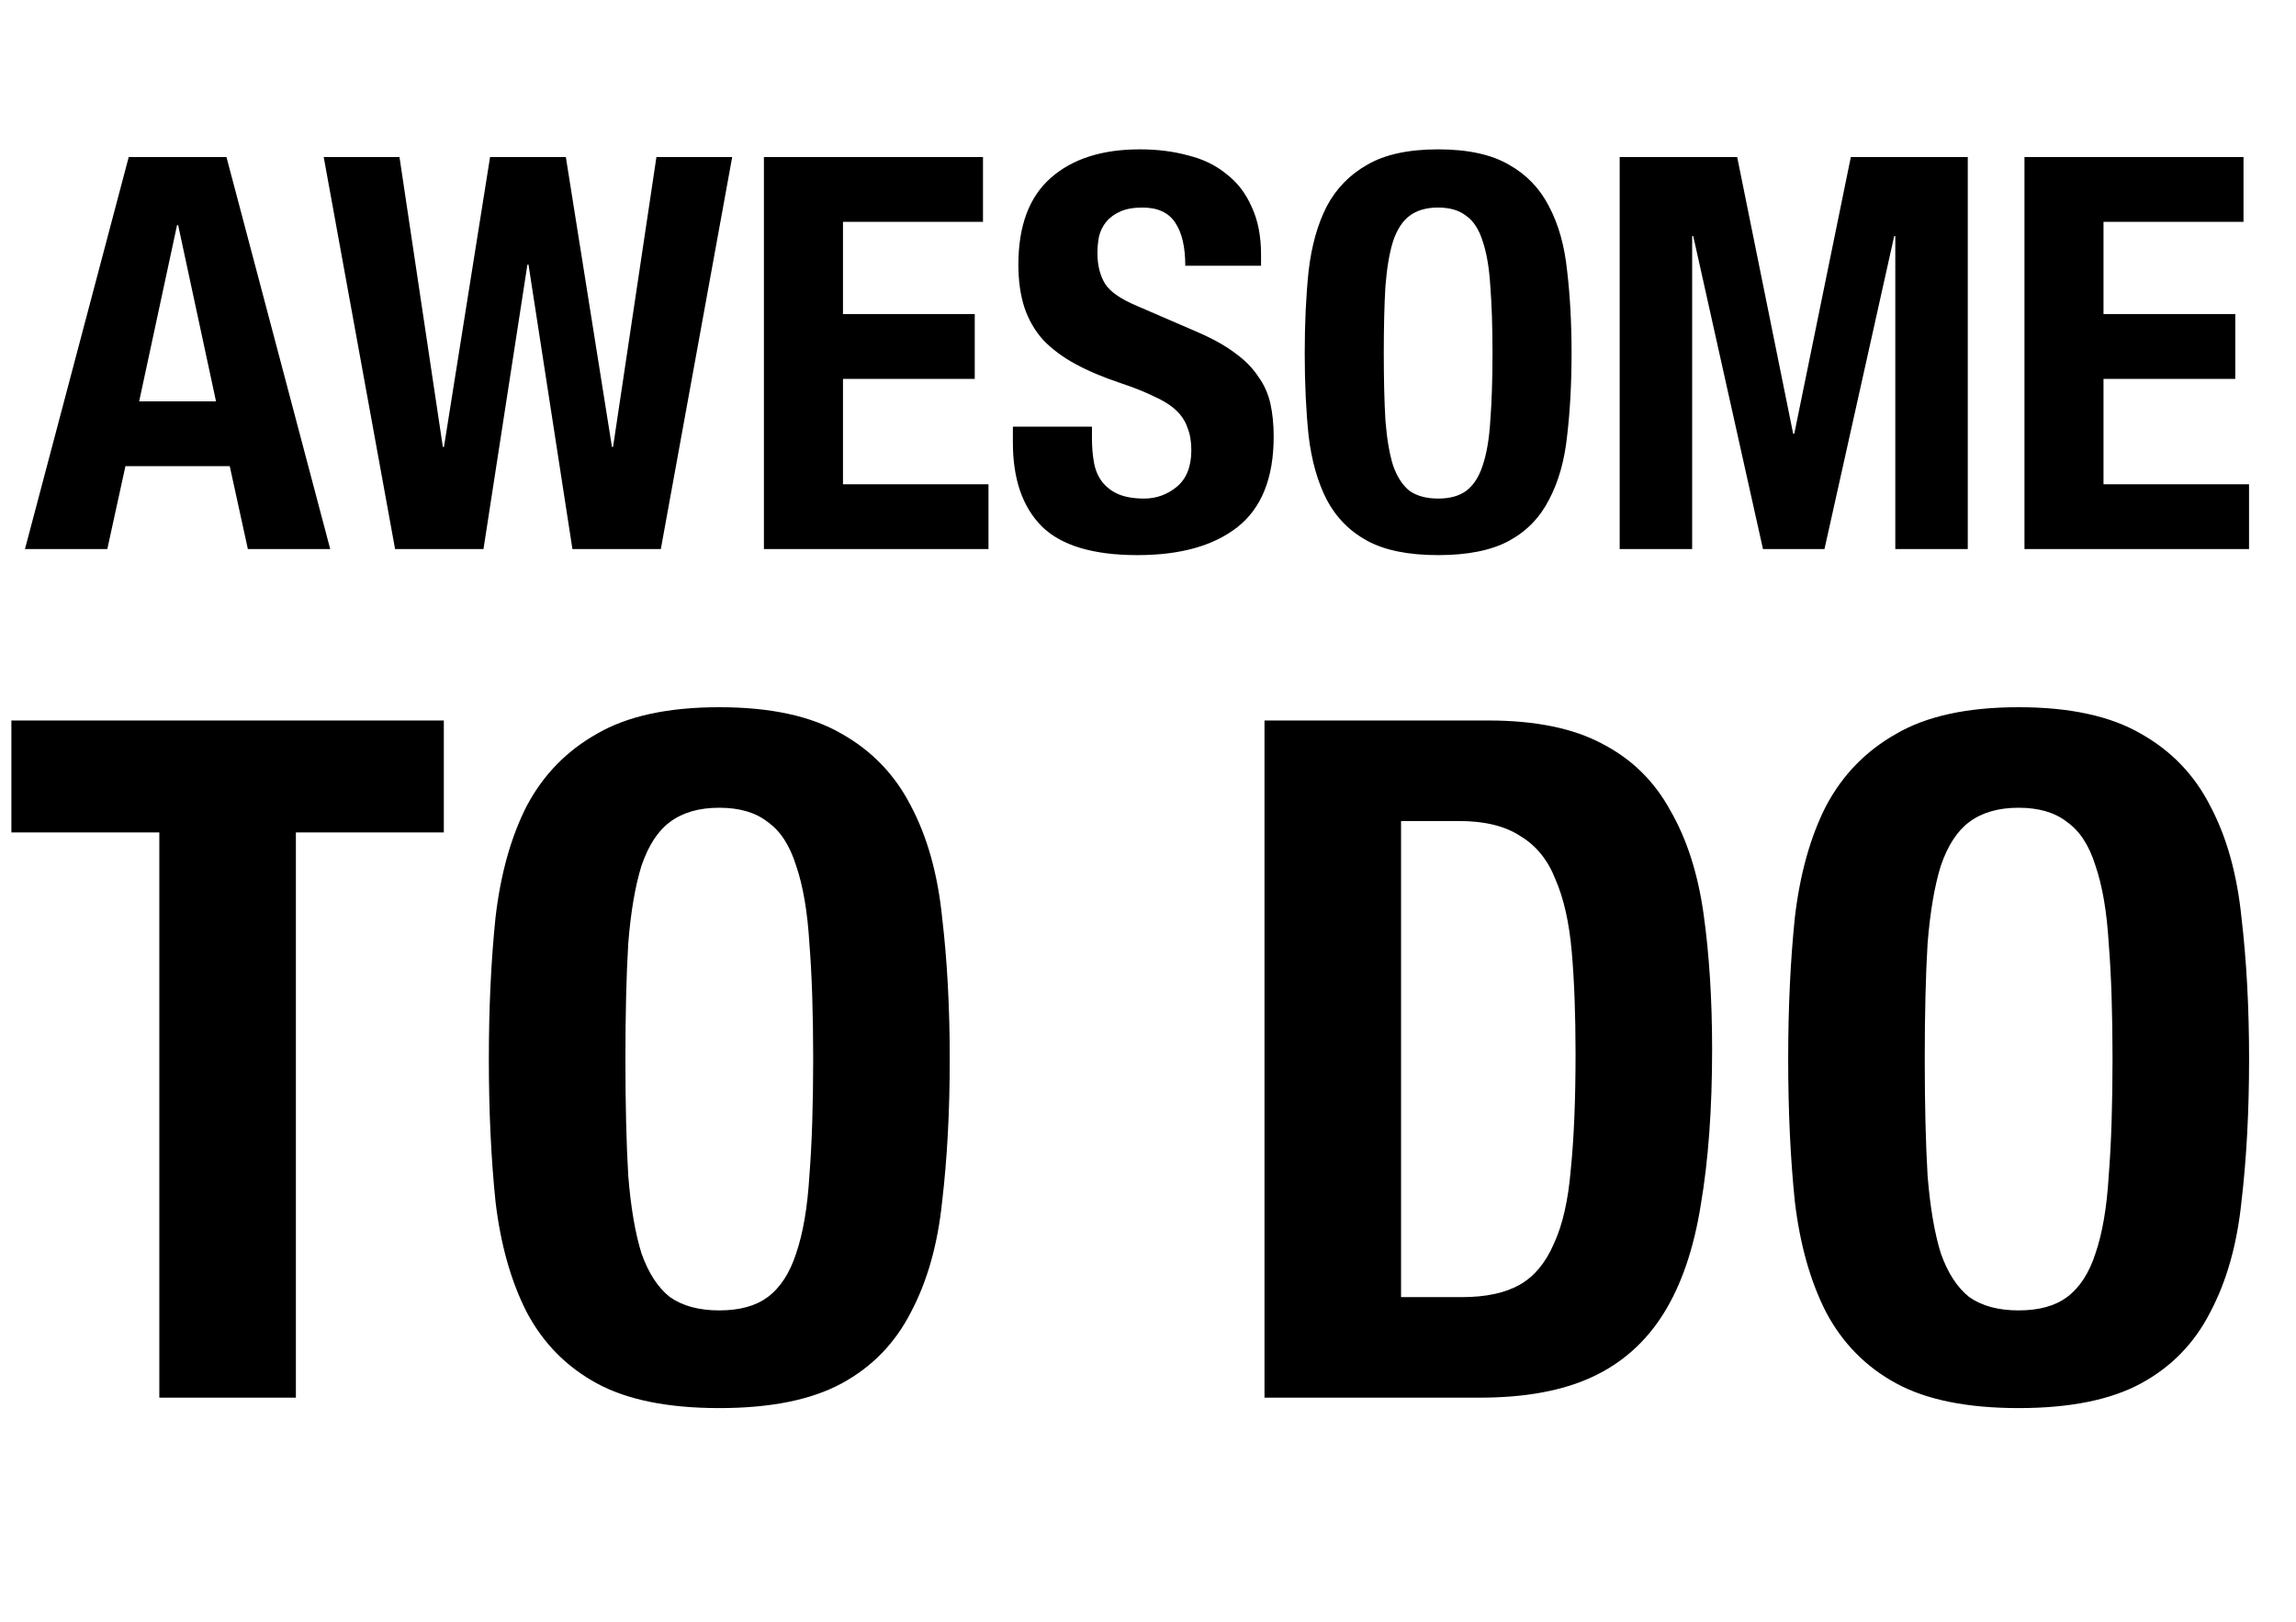 <svg width="92" height="65" viewBox="0 0 92 65" fill="none" xmlns="http://www.w3.org/2000/svg">
<path d="M17.784 28.868H0.456V33.352H6.384V56H11.856V33.352H17.784V28.868ZM25.06 42.434C25.06 40.61 25.098 39.065 25.174 37.798C25.275 36.531 25.453 35.493 25.706 34.682C25.985 33.871 26.364 33.289 26.846 32.934C27.352 32.554 28.011 32.364 28.822 32.364C29.633 32.364 30.279 32.554 30.76 32.934C31.267 33.289 31.646 33.871 31.9 34.682C32.178 35.493 32.356 36.531 32.432 37.798C32.533 39.065 32.584 40.61 32.584 42.434C32.584 44.258 32.533 45.816 32.432 47.108C32.356 48.375 32.178 49.413 31.9 50.224C31.646 51.009 31.267 51.592 30.76 51.972C30.279 52.327 29.633 52.504 28.822 52.504C28.011 52.504 27.352 52.327 26.846 51.972C26.364 51.592 25.985 51.009 25.706 50.224C25.453 49.413 25.275 48.375 25.174 47.108C25.098 45.816 25.06 44.258 25.06 42.434ZM19.588 42.434C19.588 44.511 19.677 46.411 19.854 48.134C20.056 49.857 20.474 51.339 21.108 52.58C21.767 53.821 22.704 54.771 23.92 55.43C25.136 56.089 26.77 56.418 28.822 56.418C30.874 56.418 32.508 56.089 33.724 55.43C34.94 54.771 35.864 53.821 36.498 52.58C37.157 51.339 37.575 49.857 37.752 48.134C37.955 46.411 38.056 44.511 38.056 42.434C38.056 40.382 37.955 38.495 37.752 36.772C37.575 35.024 37.157 33.529 36.498 32.288C35.864 31.047 34.94 30.084 33.724 29.4C32.508 28.691 30.874 28.336 28.822 28.336C26.77 28.336 25.136 28.691 23.92 29.4C22.704 30.084 21.767 31.047 21.108 32.288C20.474 33.529 20.056 35.024 19.854 36.772C19.677 38.495 19.588 40.382 19.588 42.434ZM56.14 51.972V32.896H58.458C59.497 32.896 60.32 33.099 60.928 33.504C61.561 33.884 62.03 34.467 62.334 35.252C62.663 36.012 62.879 36.975 62.98 38.14C63.081 39.305 63.132 40.661 63.132 42.206C63.132 44.055 63.069 45.601 62.942 46.842C62.841 48.083 62.613 49.084 62.258 49.844C61.929 50.604 61.473 51.149 60.89 51.478C60.307 51.807 59.535 51.972 58.572 51.972H56.14ZM50.668 28.868V56H59.294C61.118 56 62.625 55.721 63.816 55.164C65.007 54.607 65.957 53.758 66.666 52.618C67.375 51.478 67.869 50.034 68.148 48.286C68.452 46.513 68.604 44.435 68.604 42.054C68.604 40.053 68.49 38.241 68.262 36.62C68.034 34.999 67.591 33.618 66.932 32.478C66.299 31.313 65.399 30.426 64.234 29.818C63.069 29.185 61.536 28.868 59.636 28.868H50.668ZM77.124 42.434C77.124 40.61 77.162 39.065 77.238 37.798C77.34 36.531 77.517 35.493 77.77 34.682C78.049 33.871 78.429 33.289 78.91 32.934C79.417 32.554 80.076 32.364 80.886 32.364C81.697 32.364 82.343 32.554 82.824 32.934C83.331 33.289 83.711 33.871 83.964 34.682C84.243 35.493 84.42 36.531 84.496 37.798C84.598 39.065 84.648 40.61 84.648 42.434C84.648 44.258 84.598 45.816 84.496 47.108C84.42 48.375 84.243 49.413 83.964 50.224C83.711 51.009 83.331 51.592 82.824 51.972C82.343 52.327 81.697 52.504 80.886 52.504C80.076 52.504 79.417 52.327 78.91 51.972C78.429 51.592 78.049 51.009 77.77 50.224C77.517 49.413 77.34 48.375 77.238 47.108C77.162 45.816 77.124 44.258 77.124 42.434ZM71.652 42.434C71.652 44.511 71.741 46.411 71.918 48.134C72.121 49.857 72.539 51.339 73.172 52.58C73.831 53.821 74.768 54.771 75.984 55.43C77.2 56.089 78.834 56.418 80.886 56.418C82.938 56.418 84.572 56.089 85.788 55.43C87.004 54.771 87.929 53.821 88.562 52.58C89.221 51.339 89.639 49.857 89.816 48.134C90.019 46.411 90.12 44.511 90.12 42.434C90.12 40.382 90.019 38.495 89.816 36.772C89.639 35.024 89.221 33.529 88.562 32.288C87.929 31.047 87.004 30.084 85.788 29.4C84.572 28.691 82.938 28.336 80.886 28.336C78.834 28.336 77.2 28.691 75.984 29.4C74.768 30.084 73.831 31.047 73.172 32.288C72.539 33.529 72.121 35.024 71.918 36.772C71.741 38.495 71.652 40.382 71.652 42.434Z" fill="#000000"/>
<path d="M8.656 16.082L7.138 9.02H7.094L5.576 16.082H8.656ZM9.074 6.292L13.232 22H9.932L9.206 18.678H5.026L4.3 22H1L5.158 6.292H9.074ZM12.971 6.292L15.831 22H19.373L21.133 10.604H21.177L22.937 22H26.479L29.339 6.292H26.303L24.565 17.908H24.521L22.673 6.292H19.637L17.789 17.908H17.745L16.007 6.292H12.971ZM39.388 6.292H30.61V22H39.608V19.404H33.778V15.18H39.058V12.584H33.778V8.888H39.388V6.292ZM43.754 17.094H40.586V17.732C40.586 19.184 40.967 20.299 41.73 21.076C42.507 21.853 43.79 22.242 45.58 22.242C47.296 22.242 48.63 21.868 49.584 21.12C50.552 20.357 51.036 19.147 51.036 17.49C51.036 17.006 50.992 16.566 50.904 16.17C50.816 15.774 50.654 15.415 50.42 15.092C50.2 14.755 49.899 14.447 49.518 14.168C49.136 13.875 48.645 13.596 48.044 13.332L45.602 12.276C44.927 11.997 44.487 11.697 44.282 11.374C44.076 11.037 43.974 10.626 43.974 10.142C43.974 9.907 43.996 9.68 44.04 9.46C44.098 9.24 44.194 9.049 44.326 8.888C44.472 8.712 44.663 8.573 44.898 8.47C45.132 8.367 45.426 8.316 45.778 8.316C46.394 8.316 46.834 8.521 47.098 8.932C47.362 9.328 47.494 9.9 47.494 10.648H50.53V10.208C50.53 9.46 50.405 8.822 50.156 8.294C49.921 7.751 49.584 7.311 49.144 6.974C48.718 6.622 48.205 6.373 47.604 6.226C47.017 6.065 46.372 5.984 45.668 5.984C44.157 5.984 42.969 6.365 42.104 7.128C41.238 7.891 40.806 9.049 40.806 10.604C40.806 11.249 40.886 11.821 41.048 12.32C41.209 12.804 41.458 13.237 41.796 13.618C42.148 13.985 42.58 14.307 43.094 14.586C43.607 14.865 44.216 15.121 44.92 15.356C45.448 15.532 45.888 15.708 46.24 15.884C46.606 16.045 46.9 16.229 47.12 16.434C47.34 16.639 47.494 16.874 47.582 17.138C47.684 17.387 47.736 17.688 47.736 18.04C47.736 18.7 47.538 19.191 47.142 19.514C46.76 19.822 46.328 19.976 45.844 19.976C45.433 19.976 45.088 19.917 44.81 19.8C44.546 19.683 44.333 19.521 44.172 19.316C44.01 19.111 43.9 18.861 43.842 18.568C43.783 18.26 43.754 17.923 43.754 17.556V17.094ZM55.448 14.146C55.448 13.09 55.47 12.195 55.514 11.462C55.572 10.729 55.675 10.127 55.822 9.658C55.983 9.189 56.203 8.851 56.482 8.646C56.775 8.426 57.156 8.316 57.626 8.316C58.095 8.316 58.469 8.426 58.748 8.646C59.041 8.851 59.261 9.189 59.408 9.658C59.569 10.127 59.672 10.729 59.716 11.462C59.774 12.195 59.804 13.09 59.804 14.146C59.804 15.202 59.774 16.104 59.716 16.852C59.672 17.585 59.569 18.187 59.408 18.656C59.261 19.111 59.041 19.448 58.748 19.668C58.469 19.873 58.095 19.976 57.626 19.976C57.156 19.976 56.775 19.873 56.482 19.668C56.203 19.448 55.983 19.111 55.822 18.656C55.675 18.187 55.572 17.585 55.514 16.852C55.47 16.104 55.448 15.202 55.448 14.146ZM52.28 14.146C52.28 15.349 52.331 16.449 52.434 17.446C52.551 18.443 52.793 19.301 53.16 20.02C53.541 20.739 54.084 21.289 54.788 21.67C55.492 22.051 56.438 22.242 57.626 22.242C58.814 22.242 59.76 22.051 60.464 21.67C61.168 21.289 61.703 20.739 62.07 20.02C62.451 19.301 62.693 18.443 62.796 17.446C62.913 16.449 62.972 15.349 62.972 14.146C62.972 12.958 62.913 11.865 62.796 10.868C62.693 9.856 62.451 8.991 62.07 8.272C61.703 7.553 61.168 6.996 60.464 6.6C59.76 6.189 58.814 5.984 57.626 5.984C56.438 5.984 55.492 6.189 54.788 6.6C54.084 6.996 53.541 7.553 53.16 8.272C52.793 8.991 52.551 9.856 52.434 10.868C52.331 11.865 52.28 12.958 52.28 14.146ZM64.9 6.292V22H67.804V9.46H67.848L70.642 22H73.106L75.9 9.46H75.944V22H78.848V6.292H74.162L71.896 17.38H71.852L69.608 6.292H64.9ZM89.897 6.292H81.12V22H90.118V19.404H84.287V15.18H89.567V12.584H84.287V8.888H89.897V6.292Z" fill="#000000"/>
</svg>
